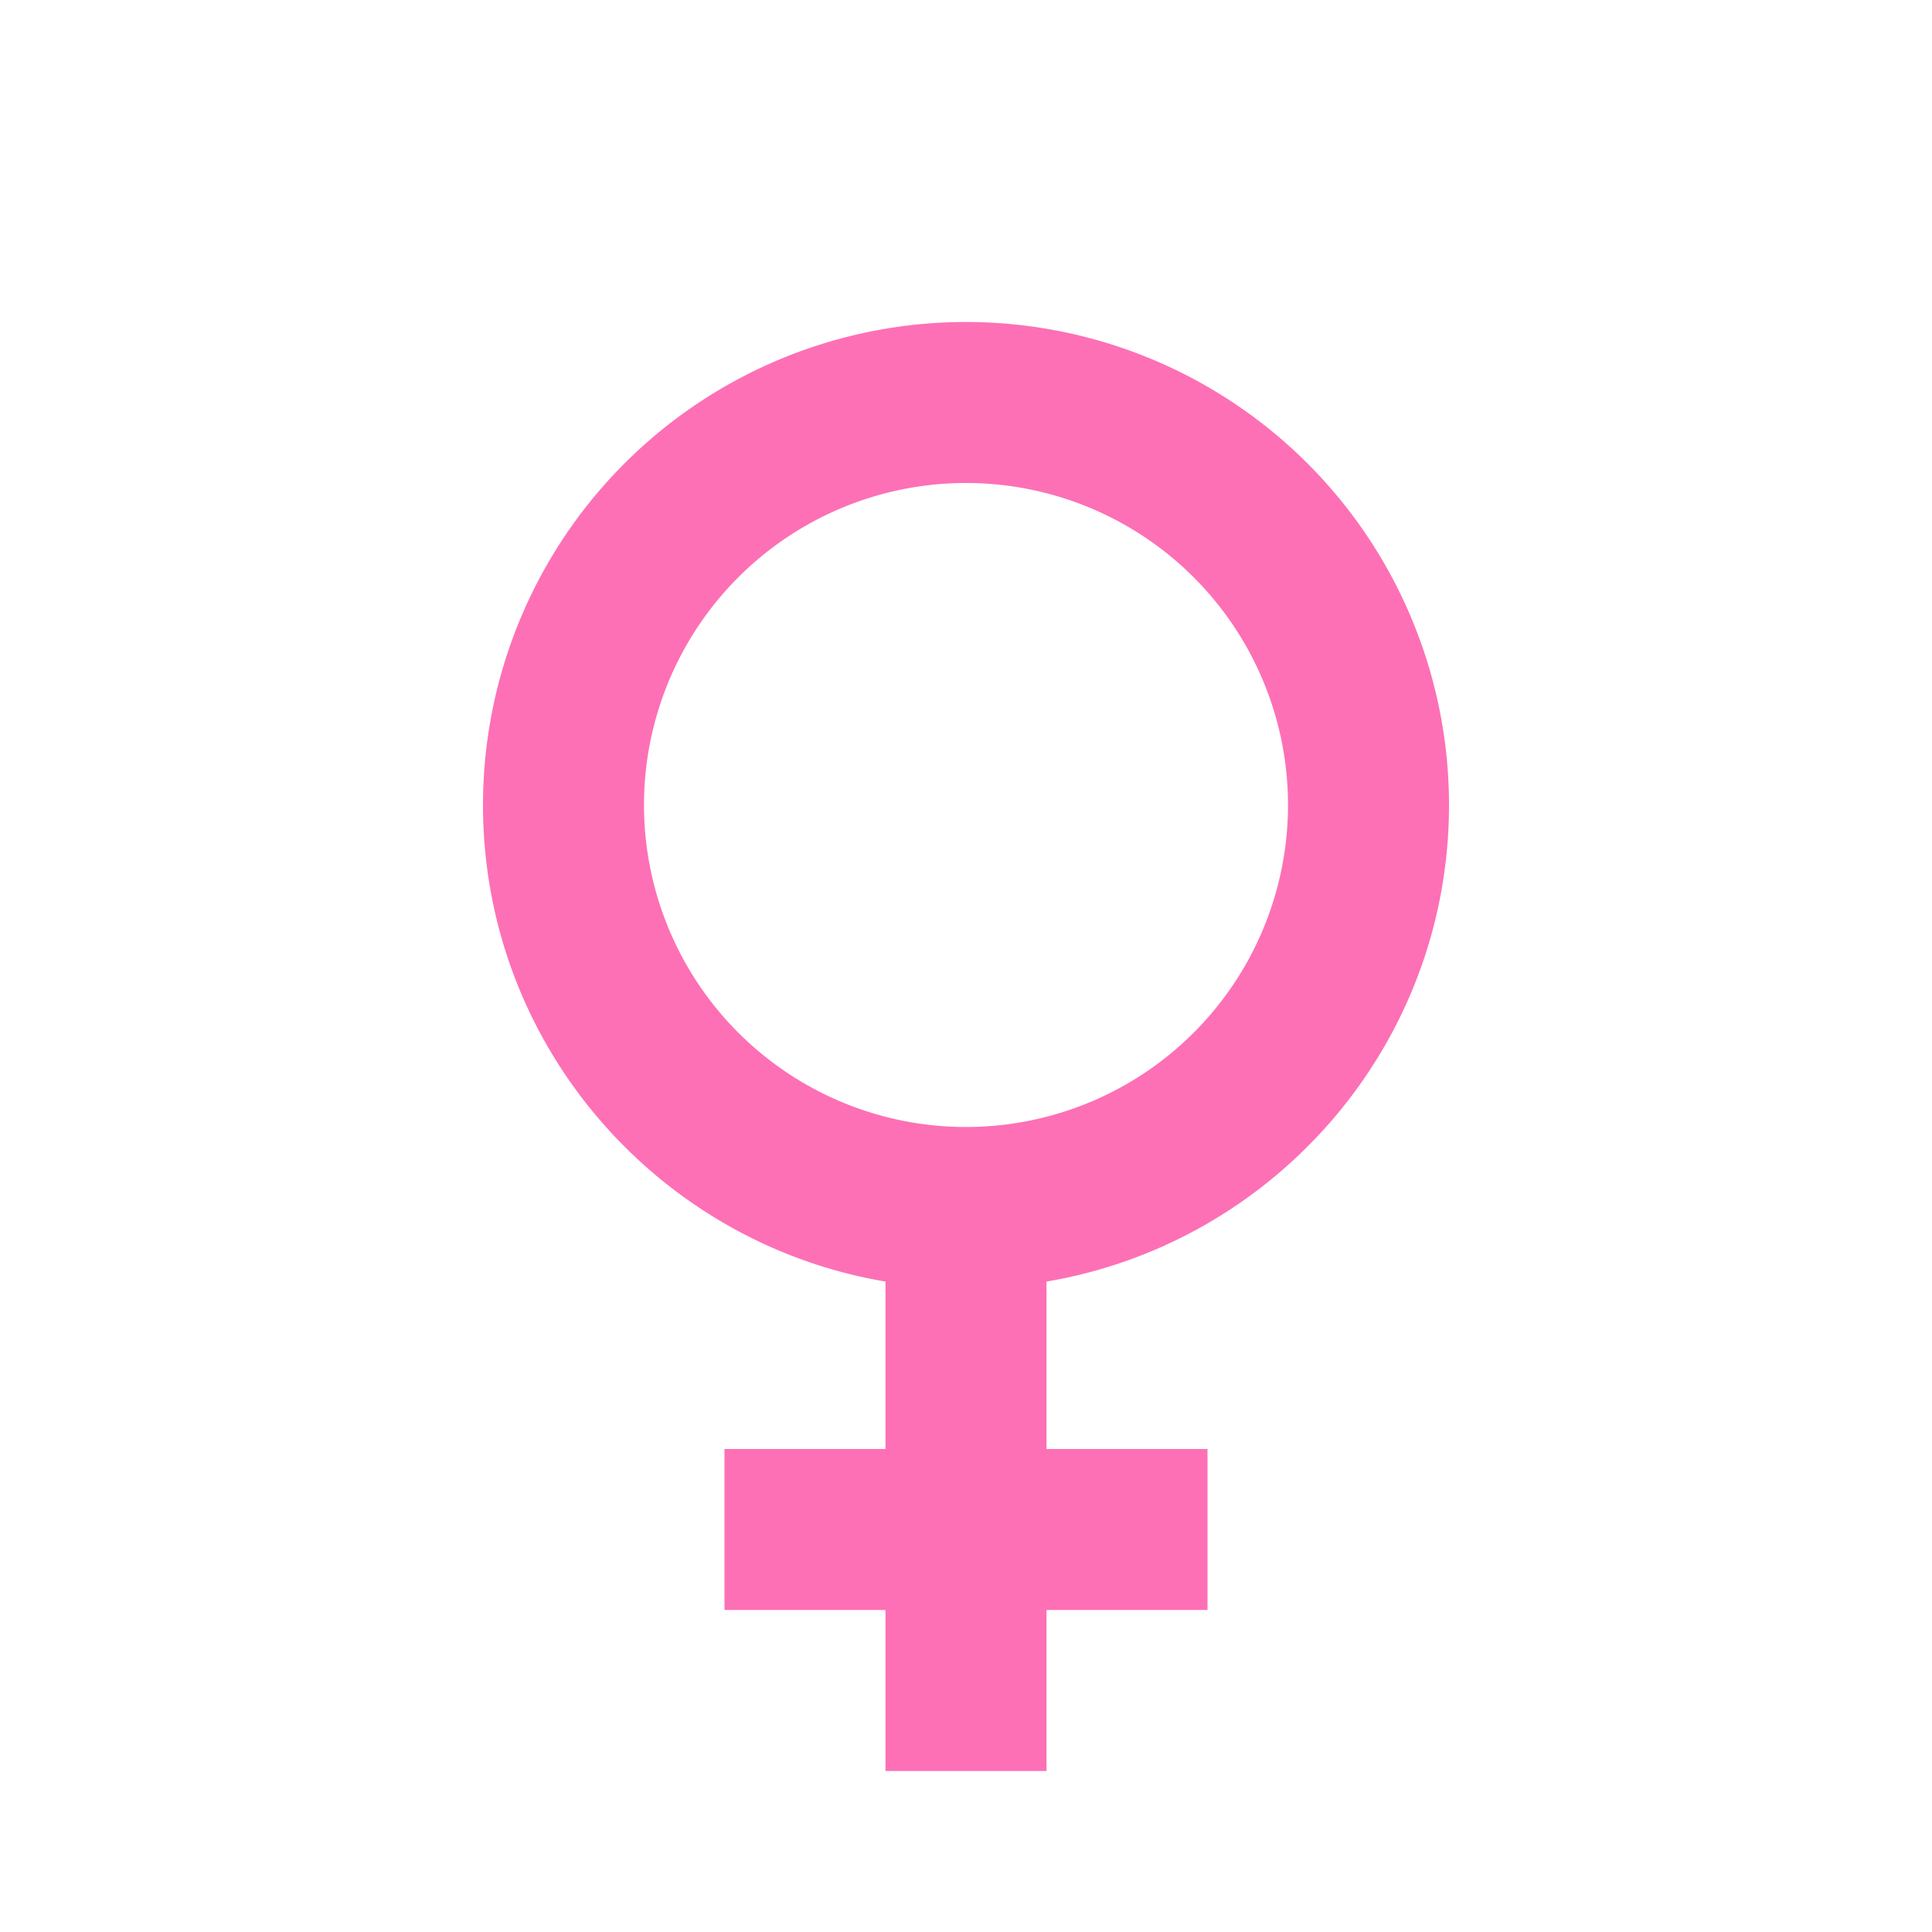 <?xml version="1.0" standalone="no"?><!DOCTYPE svg PUBLIC "-//W3C//DTD SVG 1.1//EN" "http://www.w3.org/Graphics/SVG/1.1/DTD/svg11.dtd"><svg t="1699359435586" class="icon" viewBox="0 0 1024 1024" version="1.1" xmlns="http://www.w3.org/2000/svg" p-id="21044" xmlns:xlink="http://www.w3.org/1999/xlink" width="200" height="200"><path d="M512 170.667a256 256 0 0 1 256 256c0 126.72-92.16 232.107-213.333 252.587V768h85.333v85.333h-85.333v85.333h-85.333v-85.333H384v-85.333h85.333v-88.747c-121.173-20.48-213.333-125.867-213.333-252.587a256 256 0 0 1 256-256m0 85.333a170.667 170.667 0 0 0-170.667 170.667 170.667 170.667 0 0 0 170.667 170.667 170.667 170.667 0 0 0 170.667-170.667 170.667 170.667 0 0 0-170.667-170.667z" fill="#fd70b5" p-id="21045"></path></svg>